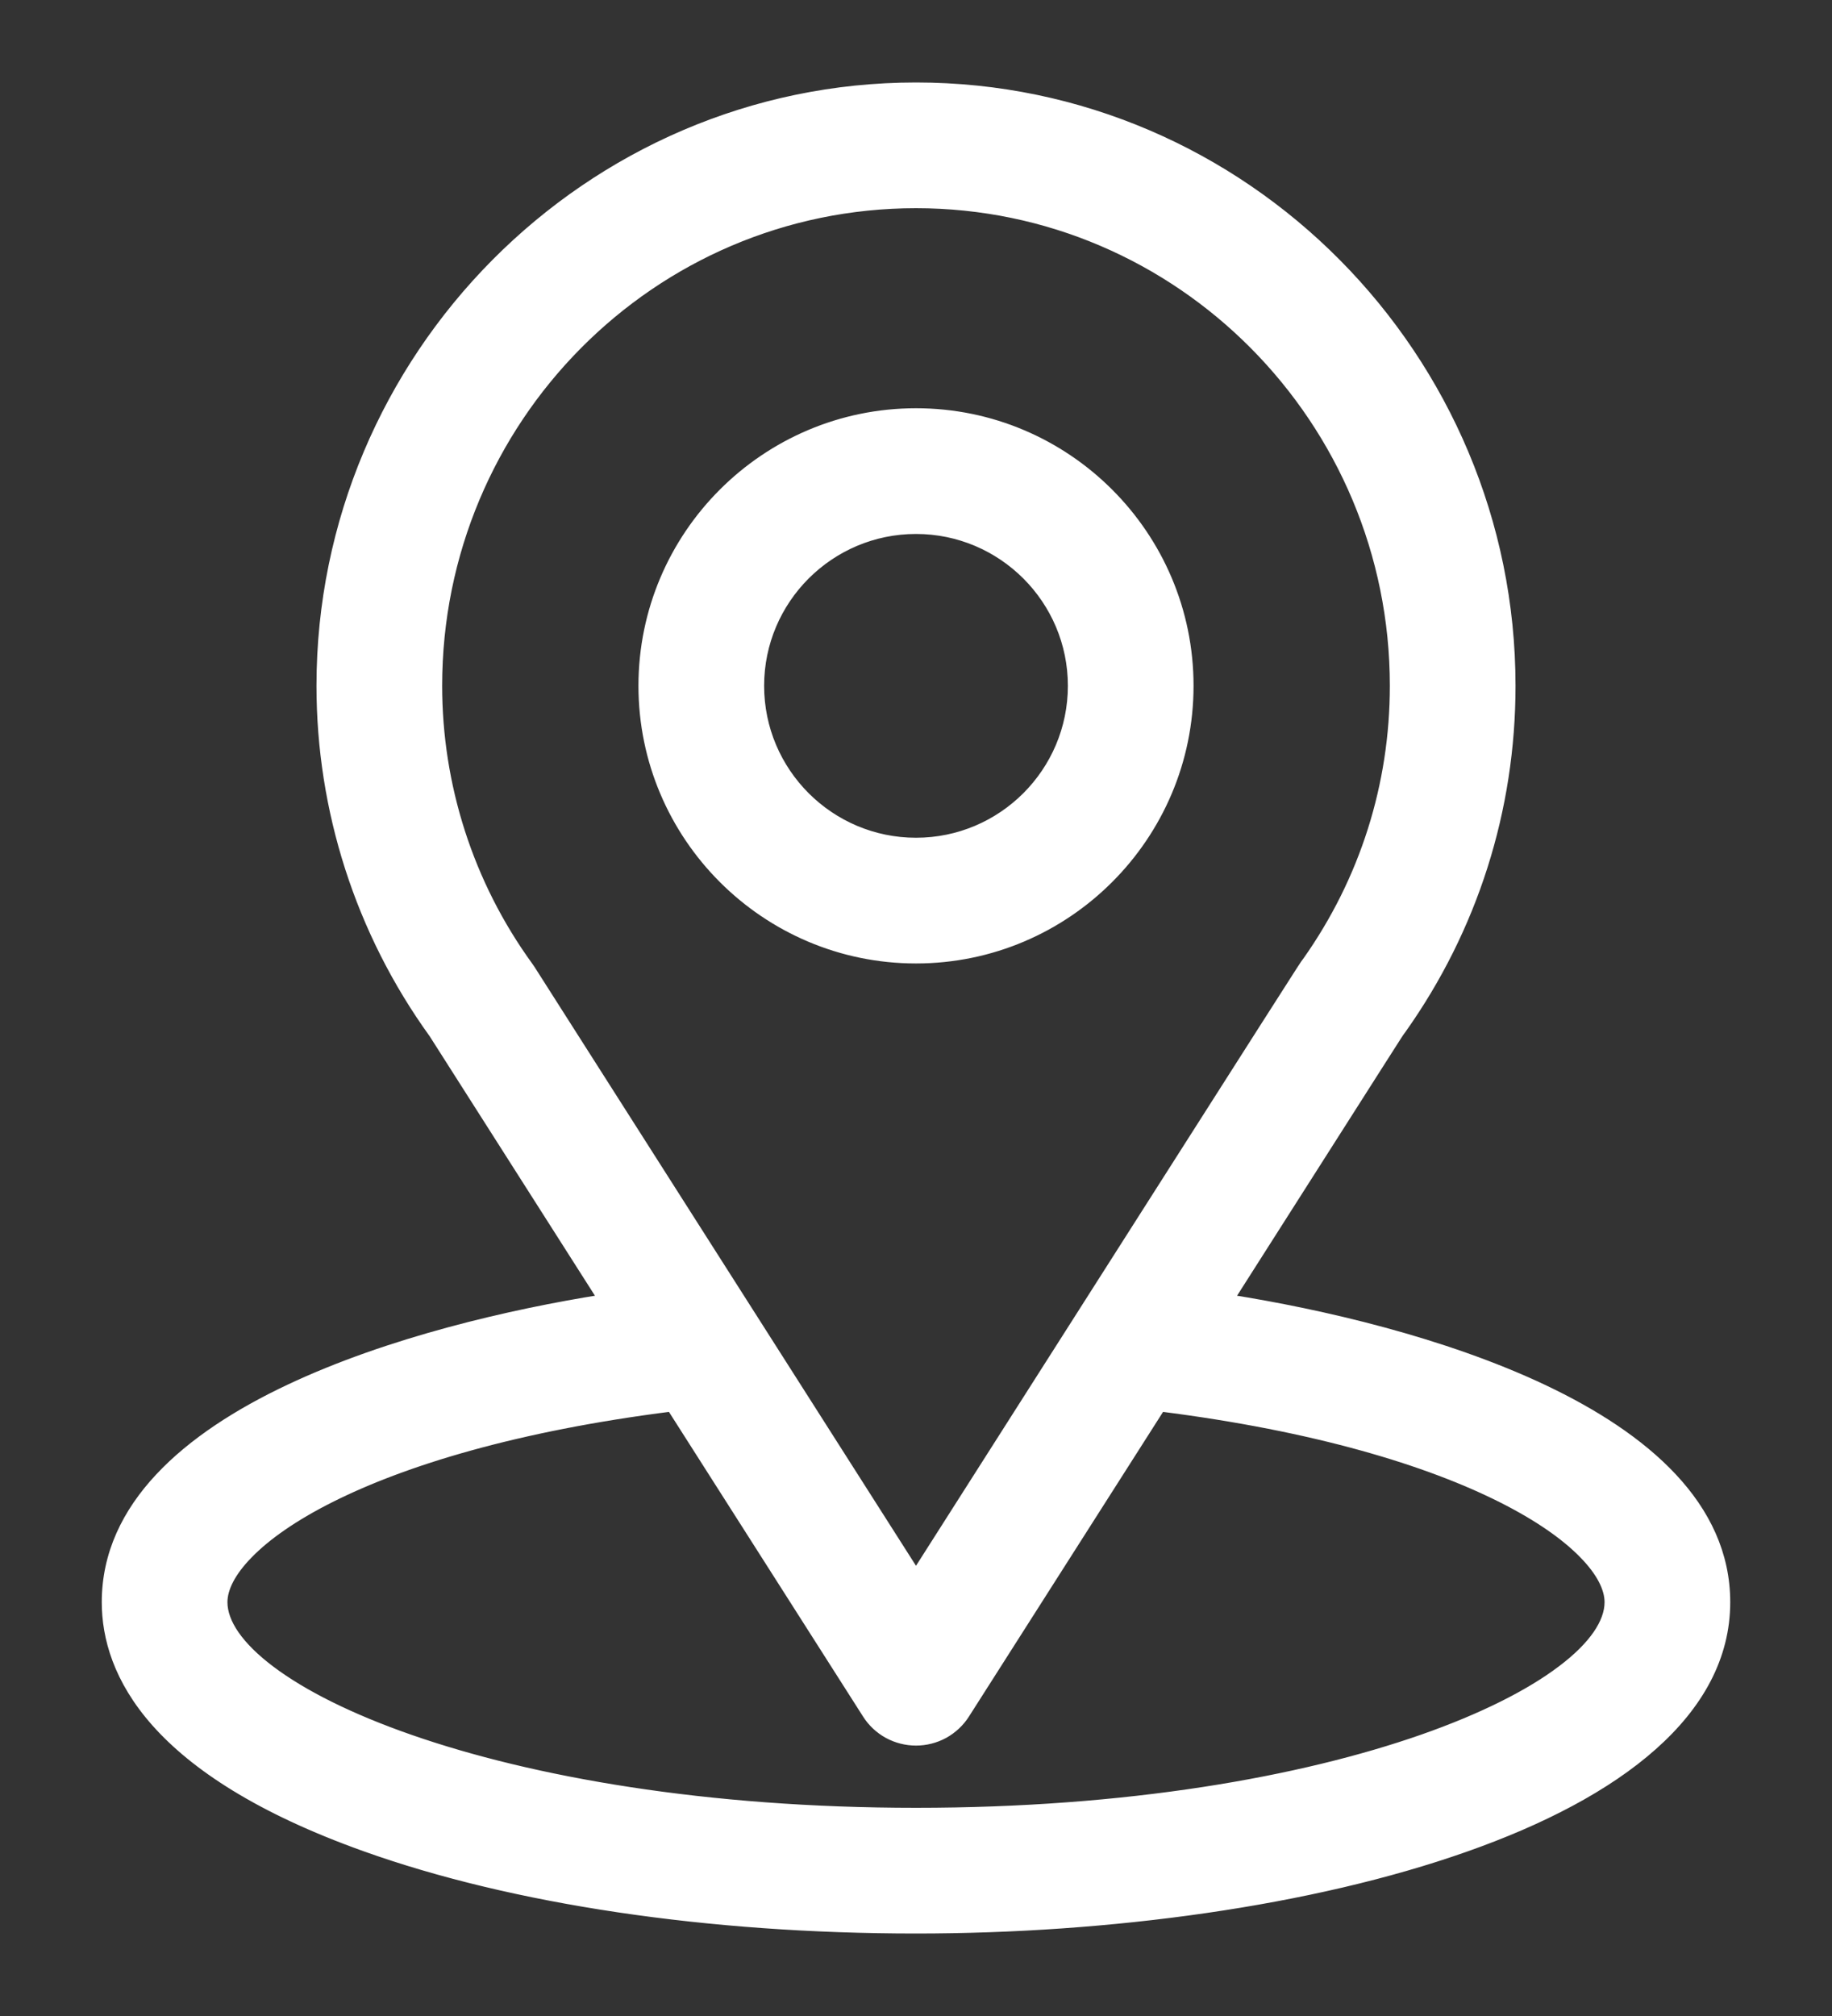 <svg width="20" height="22" viewBox="0 0 20 22" fill="none" xmlns="http://www.w3.org/2000/svg">
<rect x="0" y="0" width="20" height="22" fill="#333333" stroke="none"/>
<path d="M5.794 10.58L5.794 10.58C5.787 10.569 5.78 10.559 5.772 10.548L5.772 10.548C5.113 9.641 4.777 8.565 4.777 7.484C4.777 4.581 7.114 2.222 10 2.222C12.88 2.222 15.223 4.582 15.223 7.484C15.223 8.567 14.894 9.605 14.27 10.489C14.267 10.493 14.265 10.496 14.263 10.498C14.247 10.518 14.242 10.524 13.798 11.22C13.546 11.614 13.154 12.23 12.539 13.195C11.934 14.145 11.114 15.432 10 17.18L5.794 10.58ZM6.578 14.177C5.575 14.336 4.247 14.643 3.158 15.157C2.045 15.682 1.161 16.435 1.161 17.484C1.161 17.867 1.286 18.329 1.704 18.799C2.121 19.267 2.827 19.741 3.986 20.155C5.603 20.733 7.739 21.05 10 21.05C12.114 21.05 14.317 20.752 15.993 20.161C16.832 19.866 17.541 19.497 18.042 19.052C18.544 18.607 18.839 18.084 18.839 17.484C18.839 16.435 17.956 15.682 16.844 15.157C15.755 14.643 14.427 14.336 13.422 14.177C15.257 11.298 15.271 11.272 15.29 11.249C15.292 11.246 15.295 11.243 15.302 11.233C16.083 10.132 16.495 8.835 16.495 7.484C16.495 3.902 13.588 0.95 10 0.95C6.424 0.95 3.505 3.896 3.505 7.484C3.505 8.834 3.926 10.164 4.732 11.28L6.578 14.177ZM10 19.778C7.7 19.778 5.801 19.44 4.479 18.98C3.818 18.75 3.303 18.49 2.955 18.228C2.604 17.964 2.433 17.707 2.433 17.484C2.433 17.337 2.519 17.156 2.714 16.958C2.907 16.76 3.202 16.551 3.606 16.348C4.409 15.944 5.636 15.568 7.328 15.354L9.464 18.705C9.521 18.795 9.6 18.869 9.694 18.921C9.788 18.972 9.893 18.999 10 18.999C10.107 18.999 10.212 18.972 10.306 18.921C10.399 18.869 10.479 18.795 10.536 18.705L12.672 15.354C14.364 15.568 15.591 15.944 16.394 16.348C16.798 16.551 17.093 16.76 17.286 16.958C17.481 17.156 17.567 17.337 17.567 17.484C17.567 17.705 17.398 17.961 17.049 18.224C16.703 18.486 16.19 18.746 15.531 18.977C14.212 19.438 12.314 19.778 10 19.778Z" fill="white" stroke="white" stroke-width="0.1"/>
<path d="M10 4.505C8.357 4.505 7.02 5.841 7.02 7.484C7.02 9.127 8.357 10.464 10 10.464C11.643 10.464 12.98 9.127 12.98 7.484C12.98 5.841 11.643 4.505 10 4.505ZM10 9.192C9.058 9.192 8.292 8.426 8.292 7.484C8.292 6.543 9.058 5.777 10 5.777C10.942 5.777 11.708 6.543 11.708 7.484C11.708 8.426 10.942 9.192 10 9.192Z" fill="white" stroke="white" stroke-width="0.1"/>
</svg>
